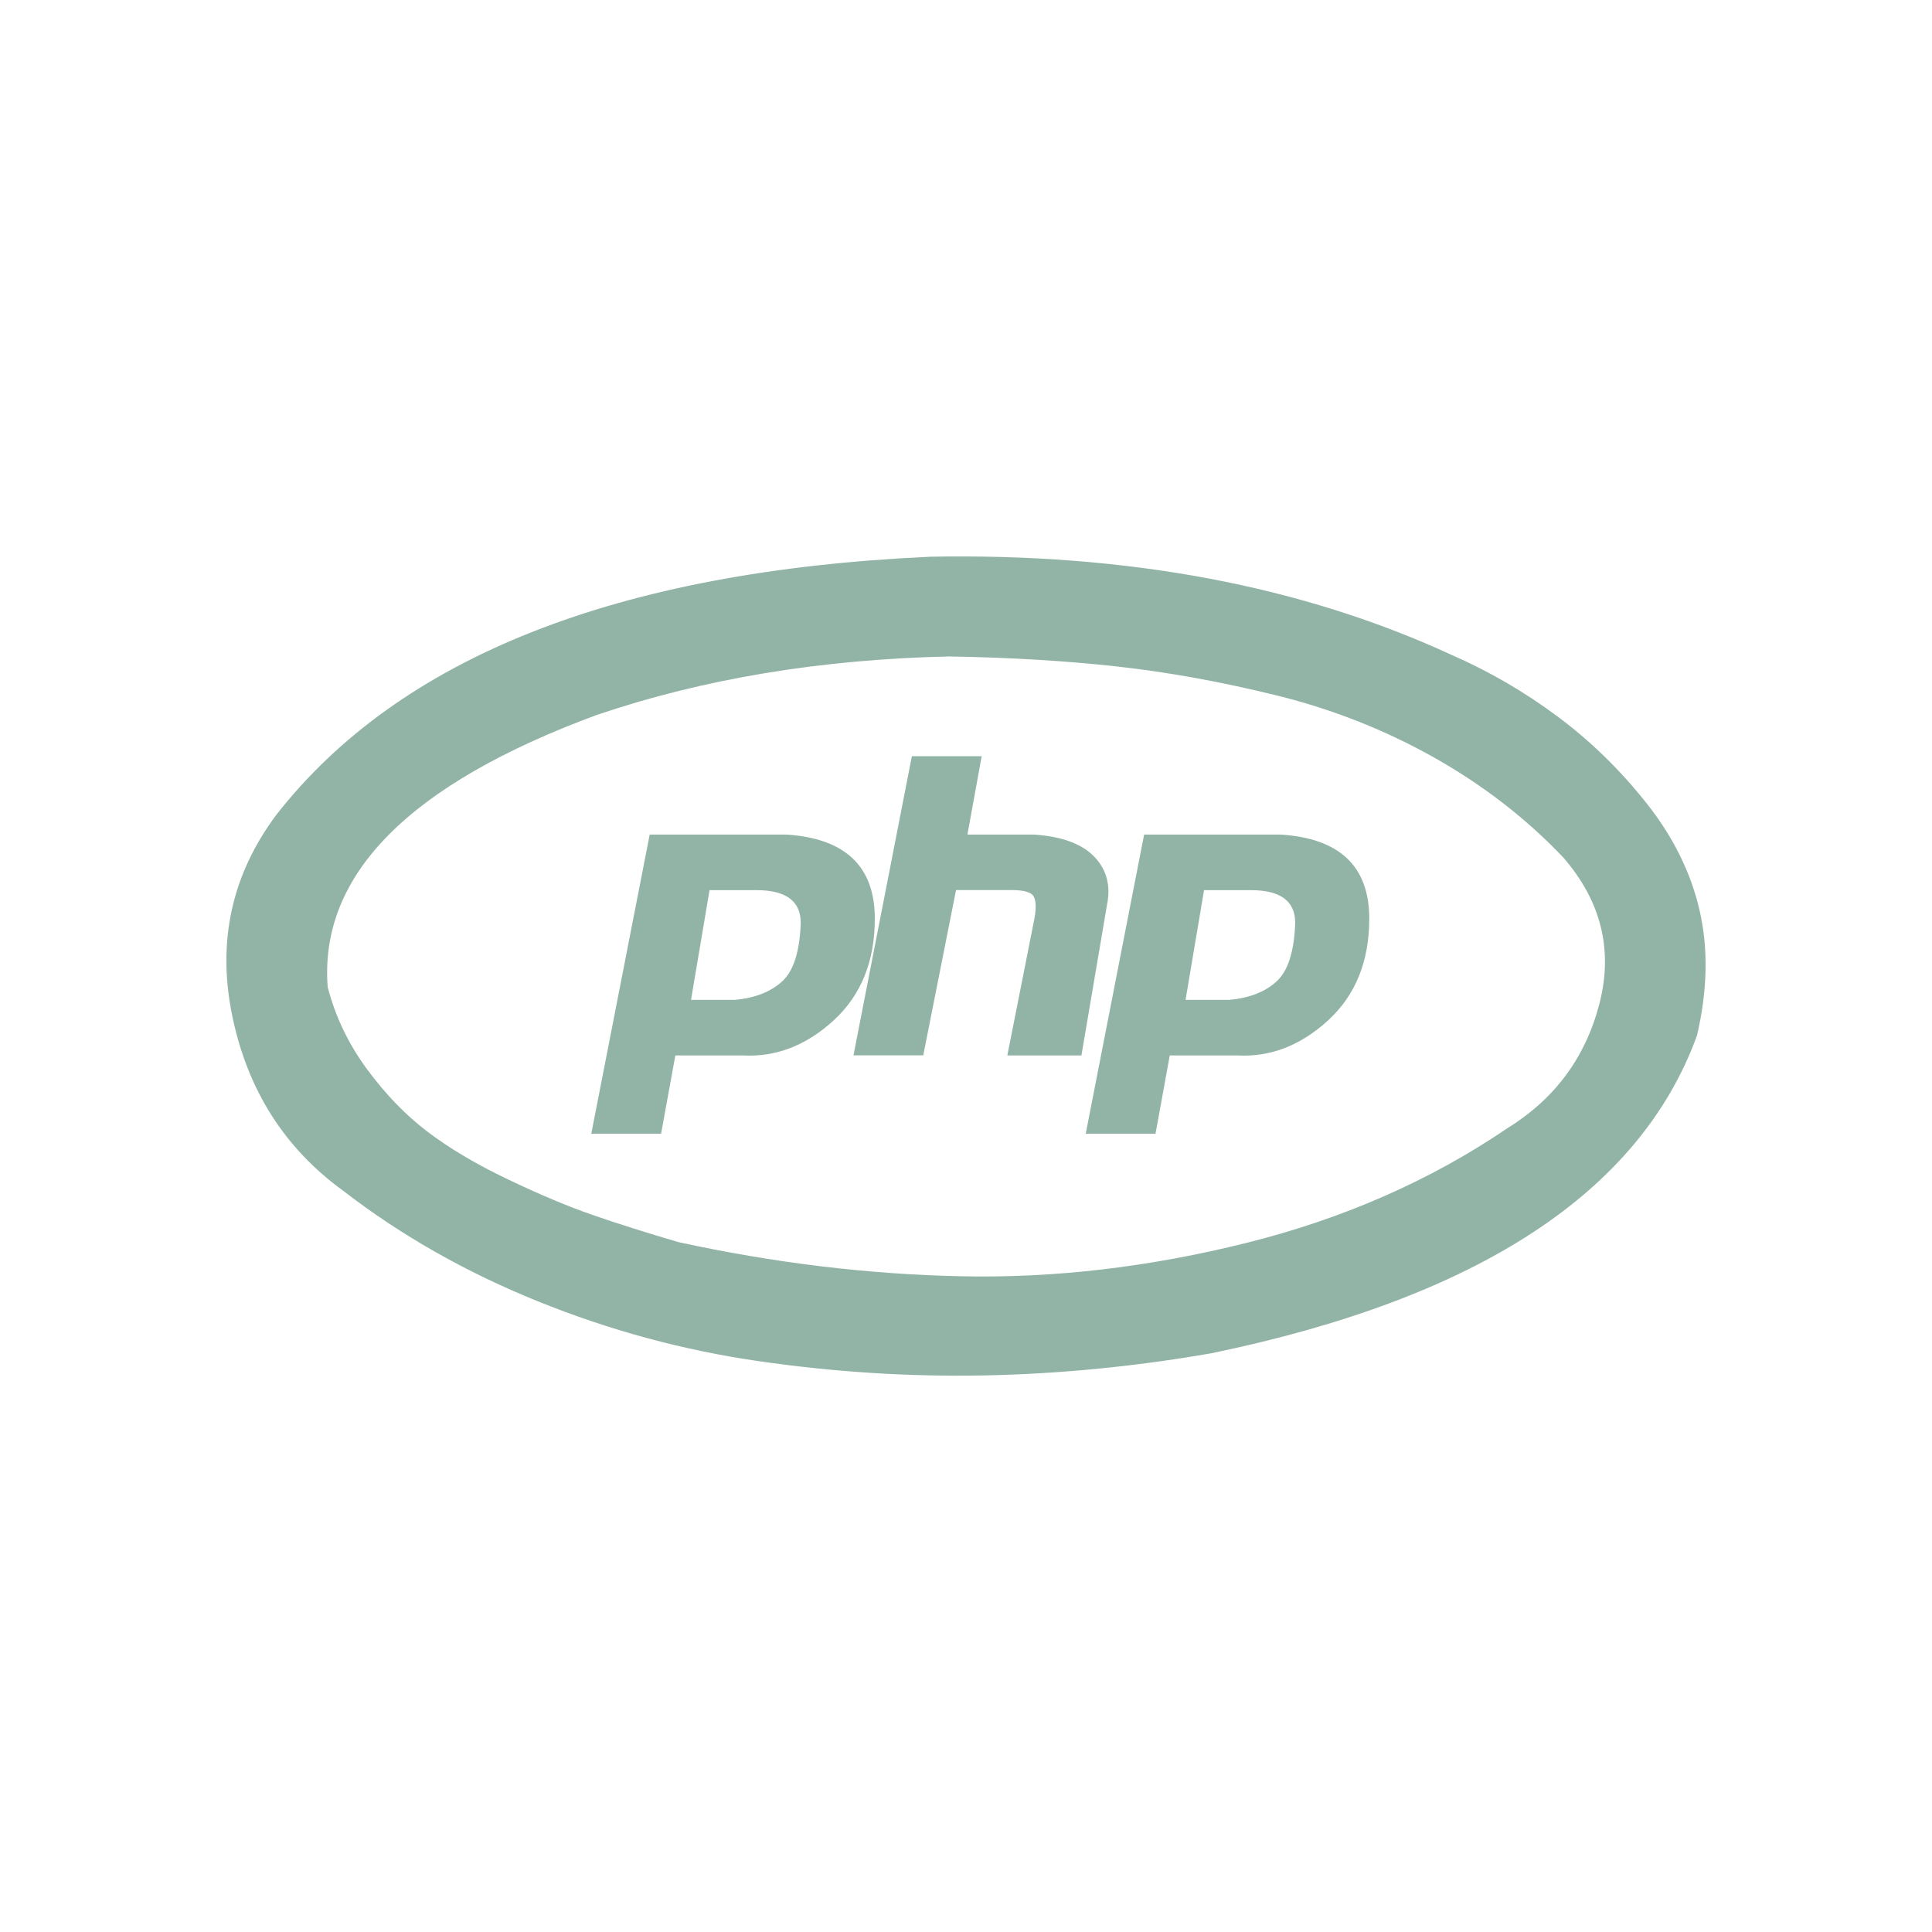 <svg xmlns="http://www.w3.org/2000/svg" width="256" height="256"><path fill="#92B4A7" d="M123.093 73.77c26.306-.503 49.402 3.84 69.29 13.027 4.91 2.143 9.565 4.846 13.972 8.118 4.405 3.272 8.37 7.145 11.895 11.61 3.523 4.47 5.853 9.223 6.987 14.256 1.132 5.04 1.005 10.51-.377 16.43-7.553 20.77-29.015 34.81-64.382 42.11-10.196 1.77-20.234 2.74-30.115 2.93-9.882.19-19.824-.44-29.83-1.89-10.007-1.44-19.762-4.09-29.266-7.93-9.504-3.84-18.096-8.71-25.77-14.63-7.807-5.66-12.715-13.4-14.728-23.22-2.02-9.814-.07-18.69 5.85-26.62 16.36-20.9 45.18-32.29 86.47-34.18zm2.643 13.215c-16.992.377-32.54 2.96-46.635 7.74-24.92 9.19-36.81 21.212-35.68 36.063 1.01 3.902 2.74 7.522 5.19 10.856 2.46 3.336 5.13 6.106 8.03 8.306 2.9 2.204 6.45 4.313 10.67 6.326 4.22 2.015 7.96 3.587 11.24 4.72 3.27 1.132 7.05 2.33 11.33 3.588 12.71 2.77 25.236 4.28 37.57 4.53 12.338.255 24.92-1.227 37.76-4.436 12.84-3.212 24.36-8.275 34.55-15.2 6.297-3.9 10.35-9.407 12.18-16.52 1.82-7.11.22-13.562-4.812-19.353-4.907-5.158-10.604-9.563-17.085-13.217-6.487-3.647-13.41-6.387-20.77-8.214-7.364-1.82-14.477-3.114-21.336-3.87-6.86-.753-14.253-1.192-22.183-1.32z"/><path fill="#92B4A7" d="M78.347 150.233l7.74-39.648h18.125c7.803.506 11.706 4.22 11.706 11.14 0 5.663-1.826 10.166-5.475 13.5-3.652 3.336-7.68 4.88-12.083 4.624h-8.873l-1.89 10.38h-9.25zm13.216-17.746h5.853c2.643-.25 4.72-1.07 6.23-2.454 1.51-1.385 2.328-3.966 2.454-7.742 0-2.89-1.953-4.34-5.853-4.34h-6.23l-2.454 14.54zm21.524 7.363l7.74-39.648h9.25l-1.887 10.384h8.875c3.65.255 6.292 1.228 7.93 2.927 1.633 1.698 2.2 3.81 1.698 6.326l-3.398 20.01h-9.818l3.588-18.13c.25-1.39.218-2.36-.095-2.93-.316-.57-1.292-.85-2.927-.85h-7.363l-4.343 21.9h-9.25zm30.775 10.383l7.74-39.648h18.125c7.803.506 11.706 4.22 11.706 11.14 0 5.663-1.826 10.166-5.476 13.5-3.652 3.336-7.68 4.88-12.083 4.624H155l-1.89 10.38h-9.248zm13.216-17.746h5.853c2.65-.25 4.72-1.07 6.23-2.454 1.51-1.385 2.33-3.966 2.46-7.742 0-2.89-1.95-4.34-5.85-4.34h-6.23l-2.45 14.54z"/></svg>